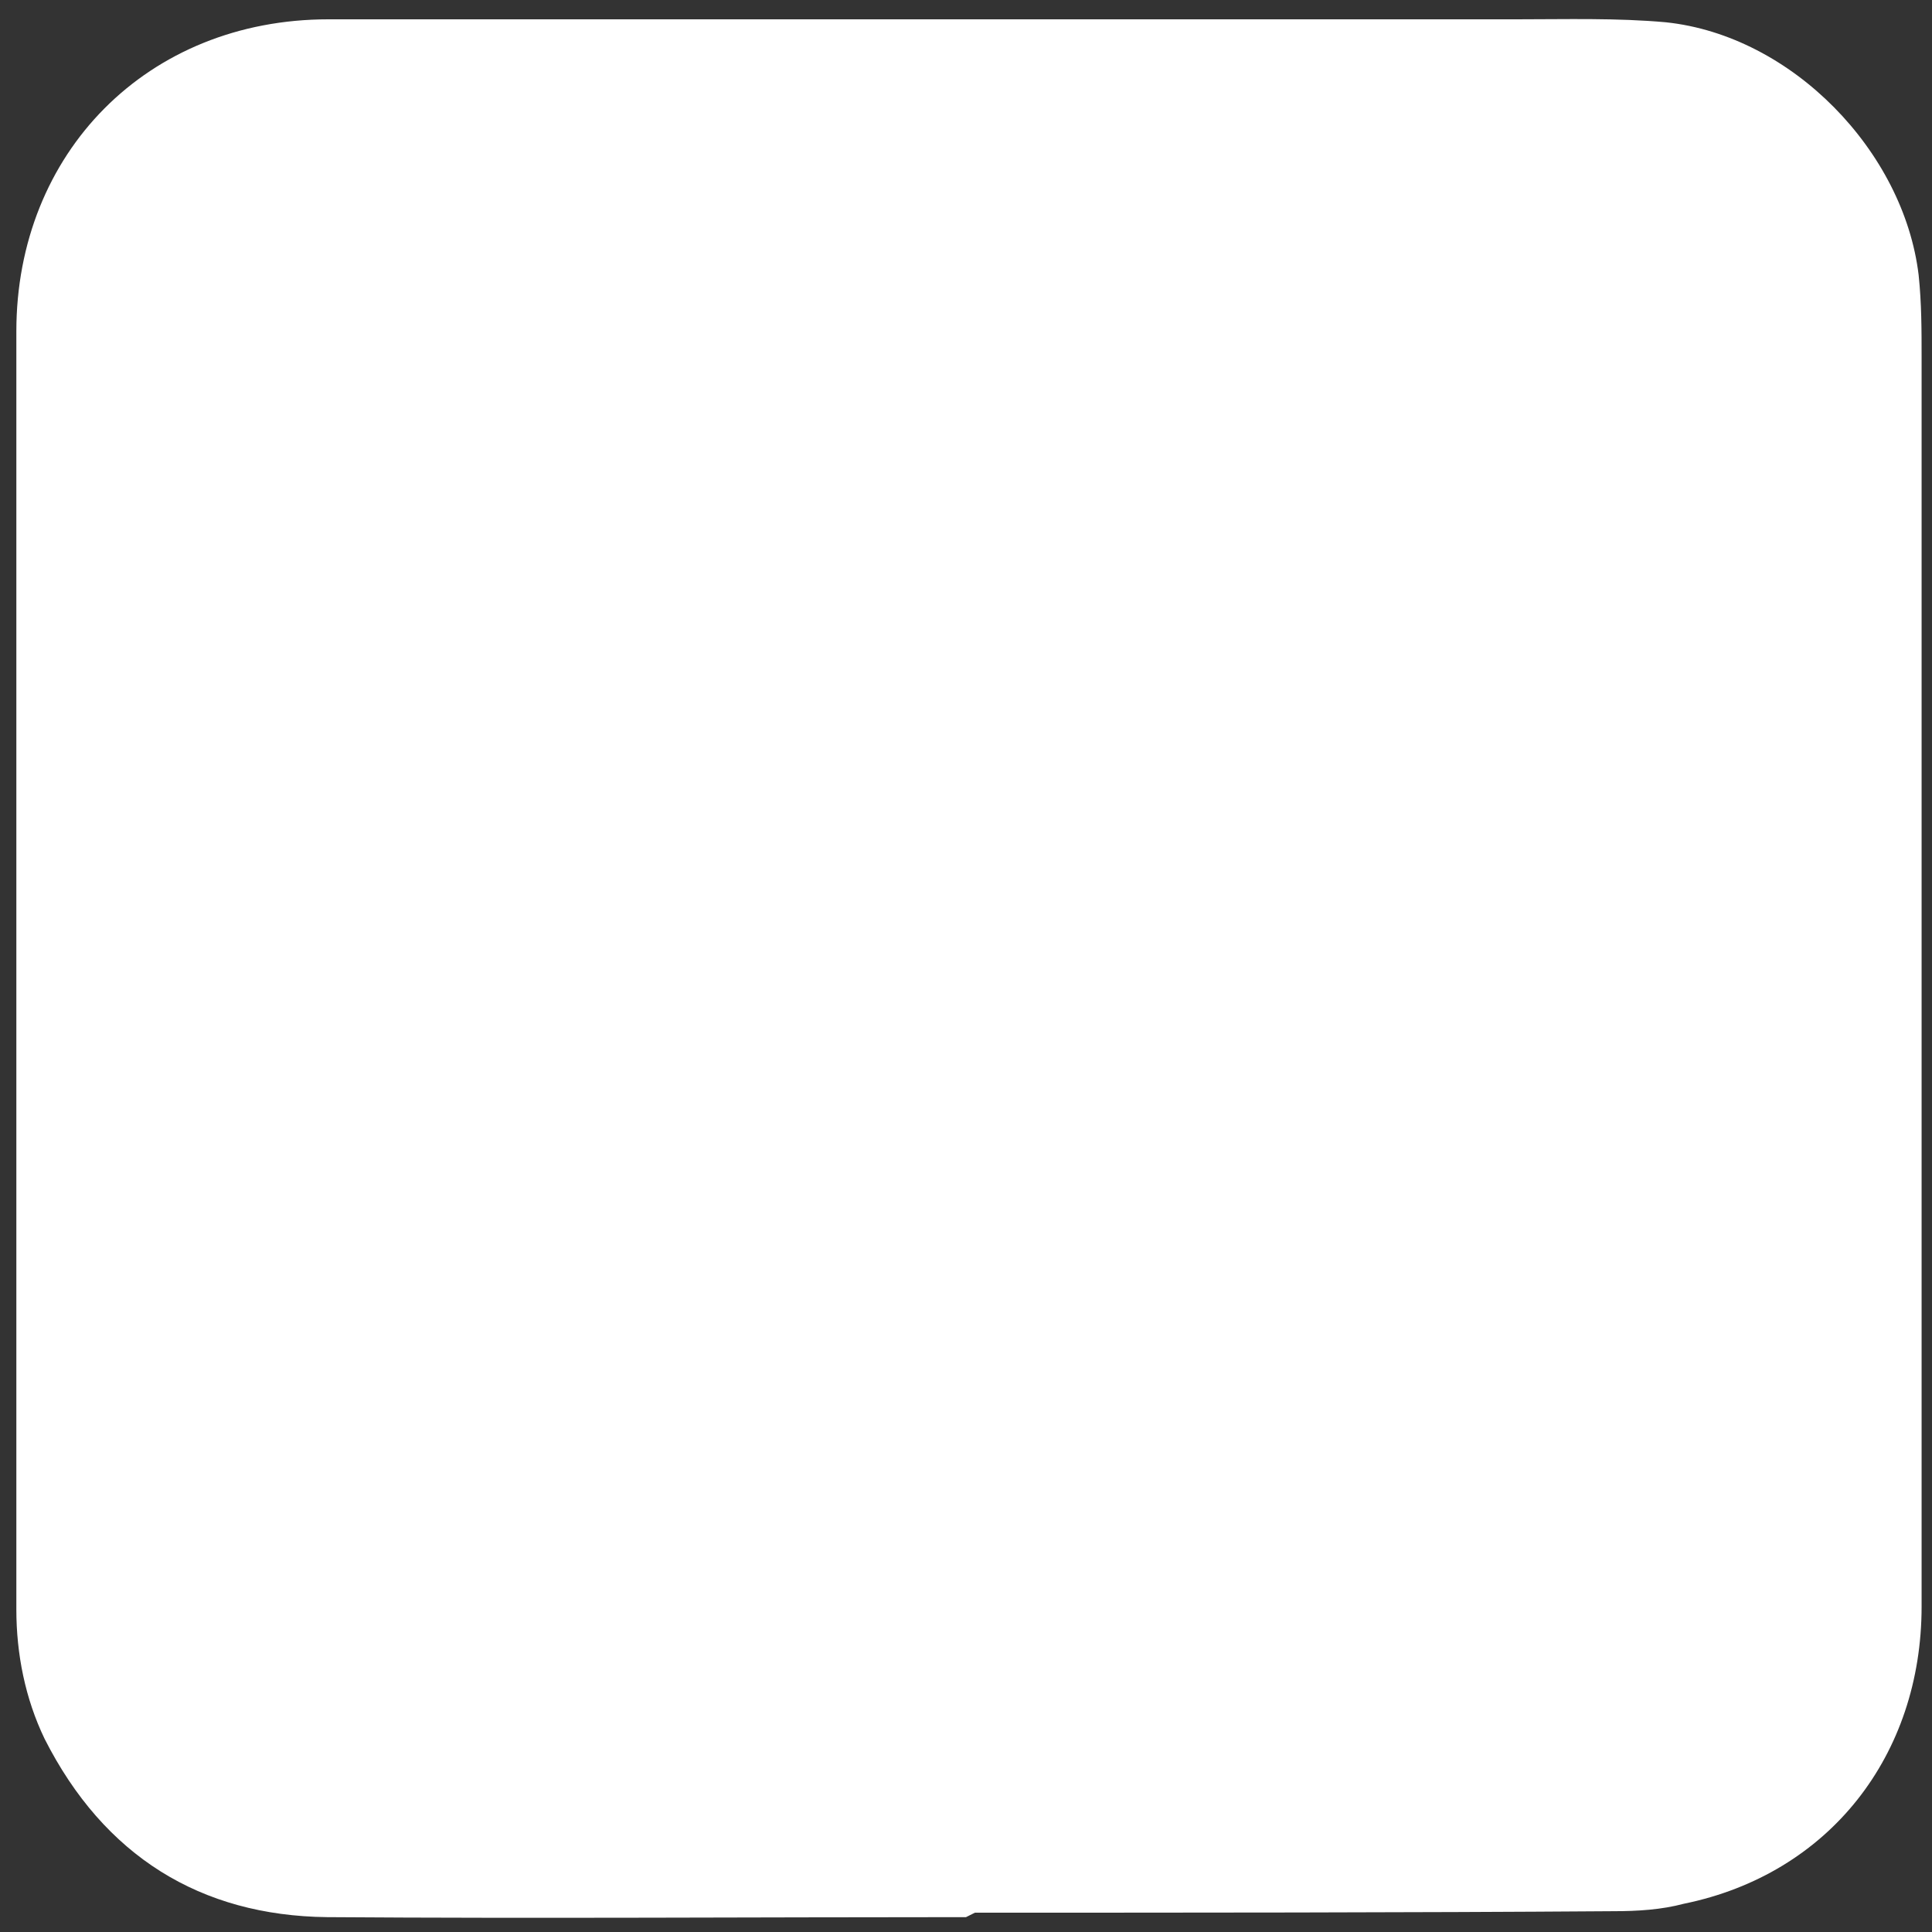 <svg enable-background="new 0 0 130 130" version="1.1" viewBox="0 0 130 130" xmlns="http://www.w3.org/2000/svg"><rect x="0" y="0" width="130" height="130" fill="#333333" stroke="none"/><style type="text/css">.st0{fill:#D25252;}
	.st1{fill:#FFFFFF;}
	.st2{enable-background:new    ;}</style><path class="st1" d="m65 129c-14 0-29 0.1-43 0-8.5-0.1-15-4.1-19-12-1.3-2.7-1.9-5.7-1.9-8.7v-86c0-12 8.8-21 21-21h80c3.3 0 6.7-0.1 10 0.2 8.5 0.9 16 8.7 17 17 0.2 1.9 0.2 3.7 0.2 5.6v84c0 10-6.2 18-16 20-1.5 0.4-3.1 0.5-4.7 0.5-14 0.1-29 0.1-43 0.1z"/></svg>
